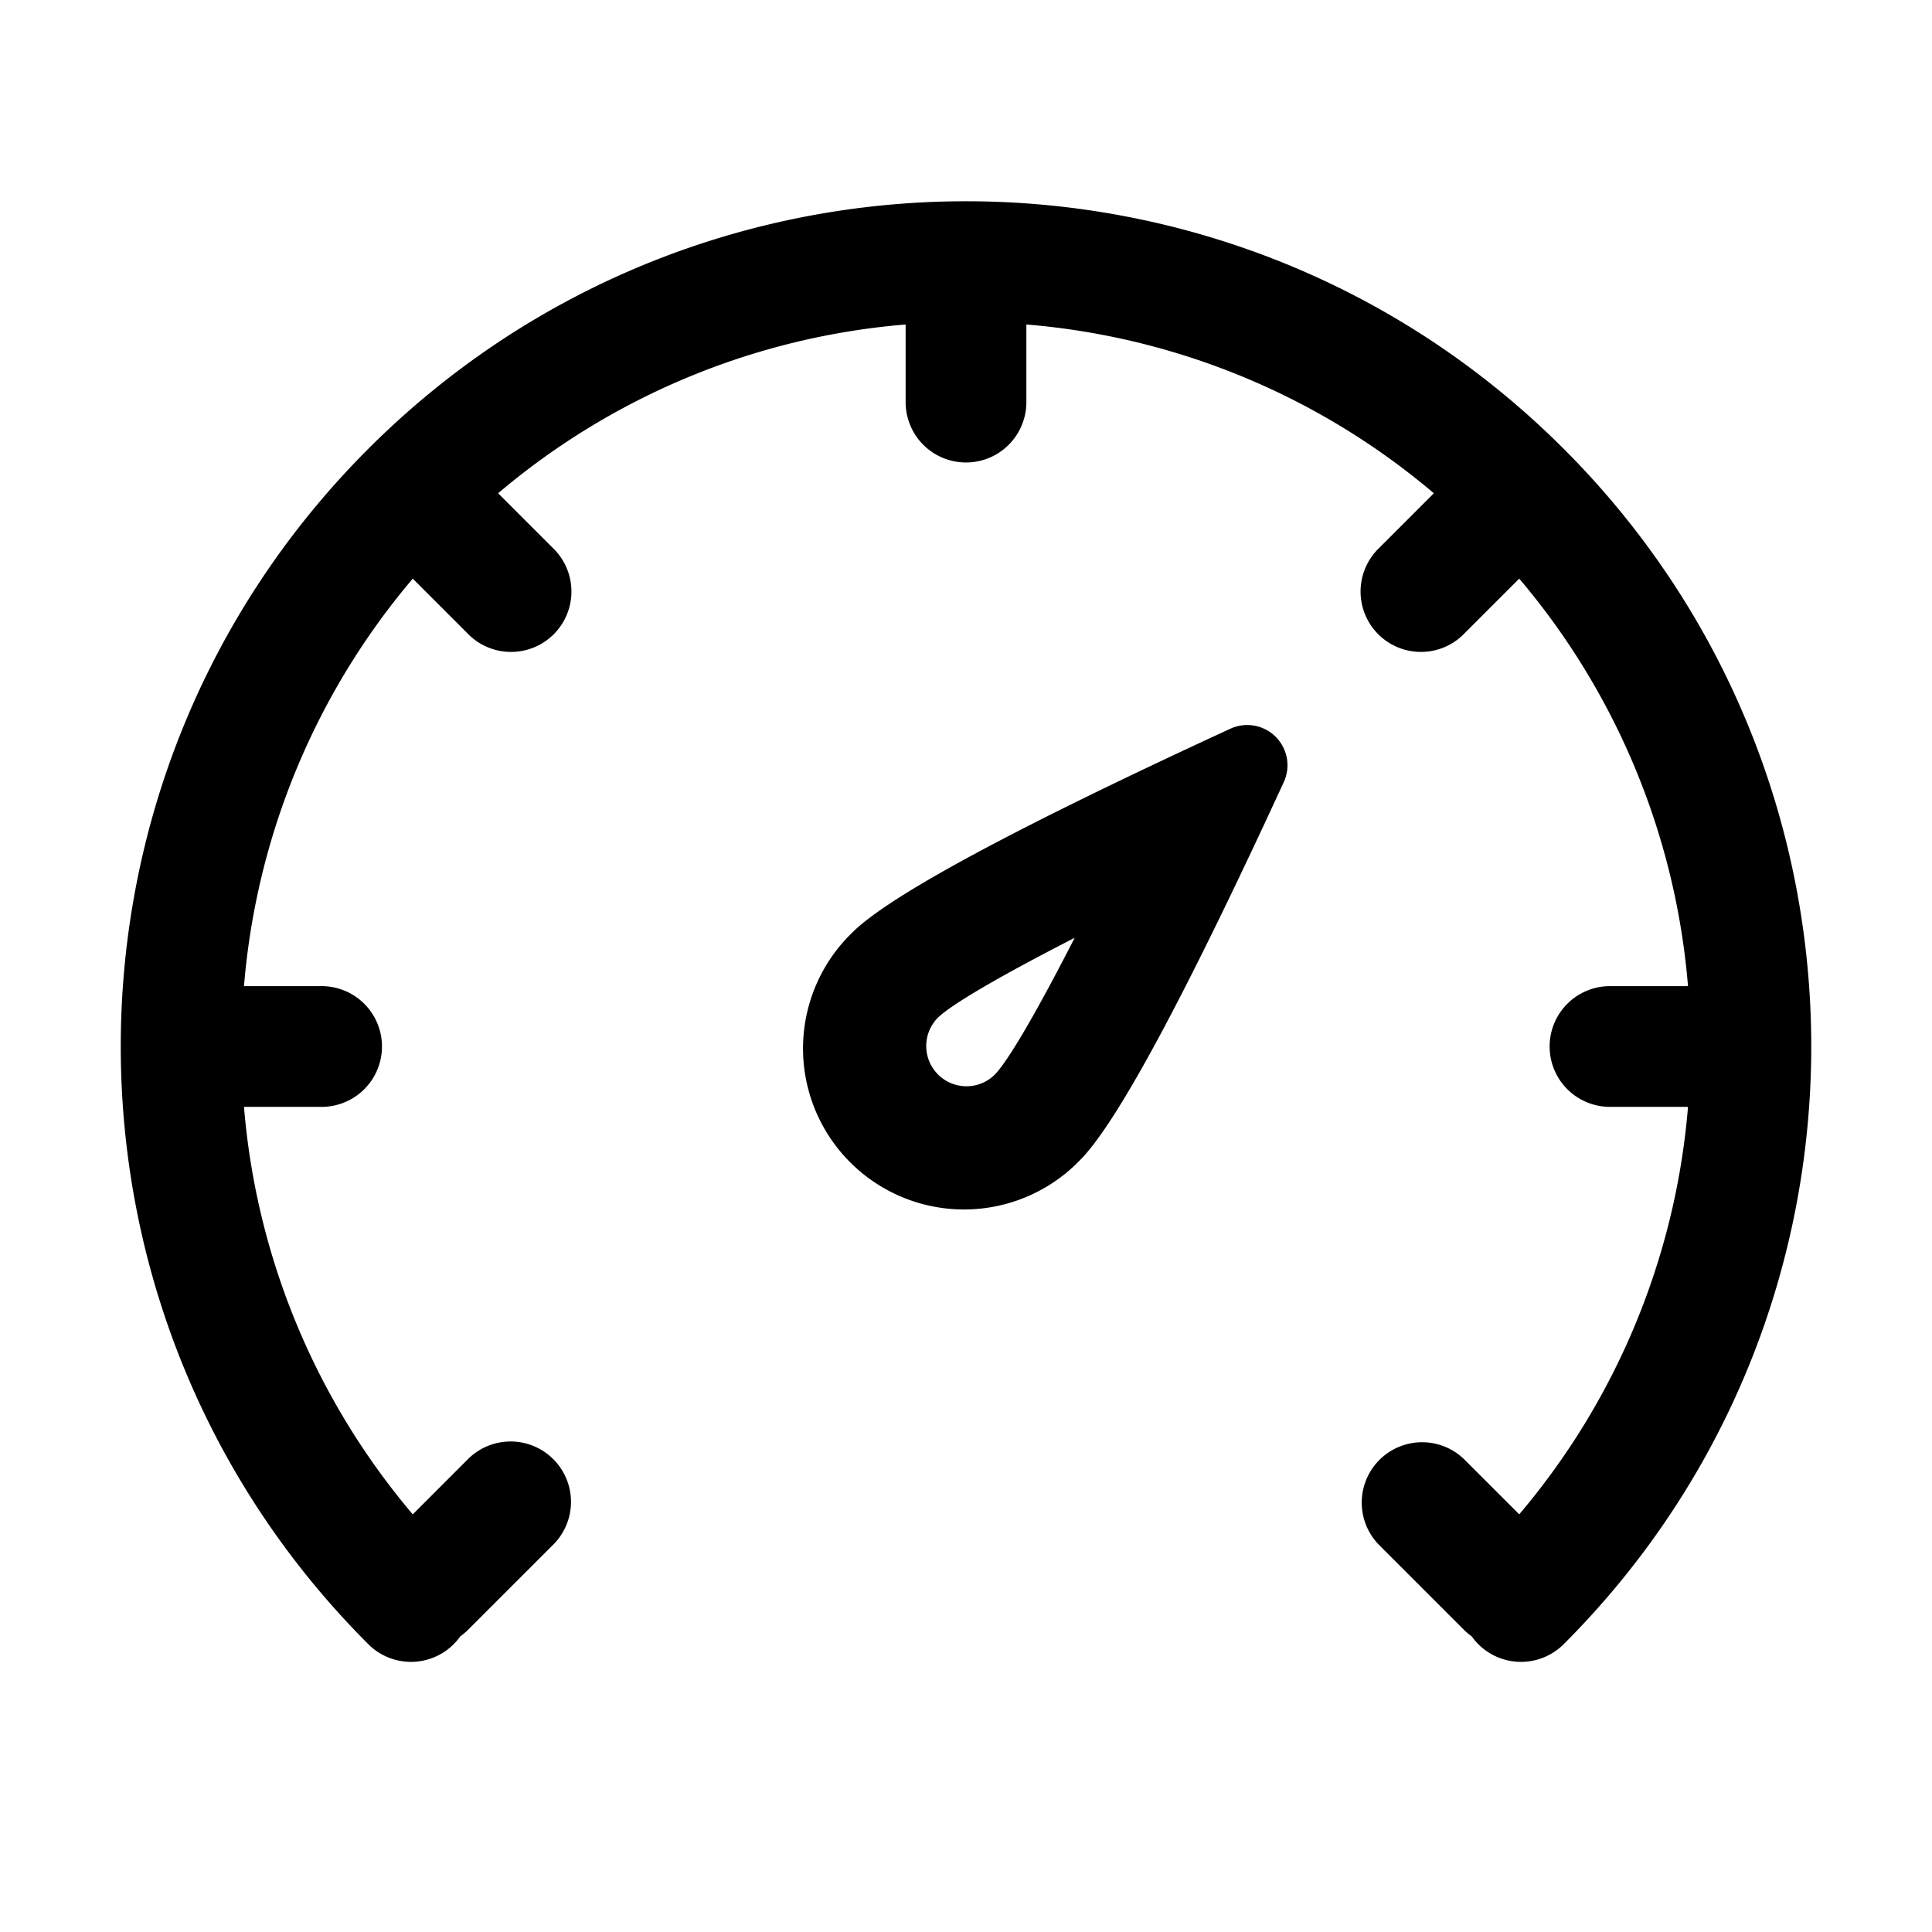 <svg class="svg-icon" style="width: 1em; height: 1em;vertical-align: middle;fill: currentColor;overflow: hidden;" viewBox="0 0 1024 1024" version="1.1" xmlns="http://www.w3.org/2000/svg"><path d="M894.677 586.667H853.333a32 32 0 0 1 0-64h41.344a382.293 382.293 0 0 0-89.451-215.979l-29.077 29.077a32 32 0 1 1-45.248-45.248l29.077-29.077A382.293 382.293 0 0 0 544 171.989V213.12a32 32 0 1 1-64 0V171.989a382.293 382.293 0 0 0-215.979 89.451l29.077 29.077a32 32 0 1 1-45.248 45.248l-29.077-29.077A382.293 382.293 0 0 0 129.323 522.667H170.453a32 32 0 0 1 0 64H129.323a382.293 382.293 0 0 0 89.451 215.979l29.227-29.248a32 32 0 0 1 45.269 45.248l-45.099 45.099a32.213 32.213 0 0 1-4.181 3.52 32 32 0 0 1-48.789 4.181c-174.933-174.933-174.933-458.603 0-633.557 174.976-174.955 458.624-174.955 633.6 0 174.933 174.933 174.933 458.603 0 633.557a32 32 0 0 1-48.789-4.181 32.213 32.213 0 0 1-4.181-3.52l-45.099-45.099a32 32 0 0 1 45.248-45.248l29.248 29.227A382.293 382.293 0 0 0 894.677 586.667z m-322.347 28.331a85.333 85.333 0 1 1-120.661-120.661c19.413-19.456 86.251-55.467 200.448-108.096a21.333 21.333 0 0 1 28.309 28.309c-52.629 114.197-88.64 181.013-108.096 200.448z m-75.413-75.413a21.333 21.333 0 0 0 30.165 30.165c6.827-6.827 21.632-31.872 42.517-72.683-40.811 20.885-65.856 35.691-72.683 42.517z" fill="#000000" /></svg>